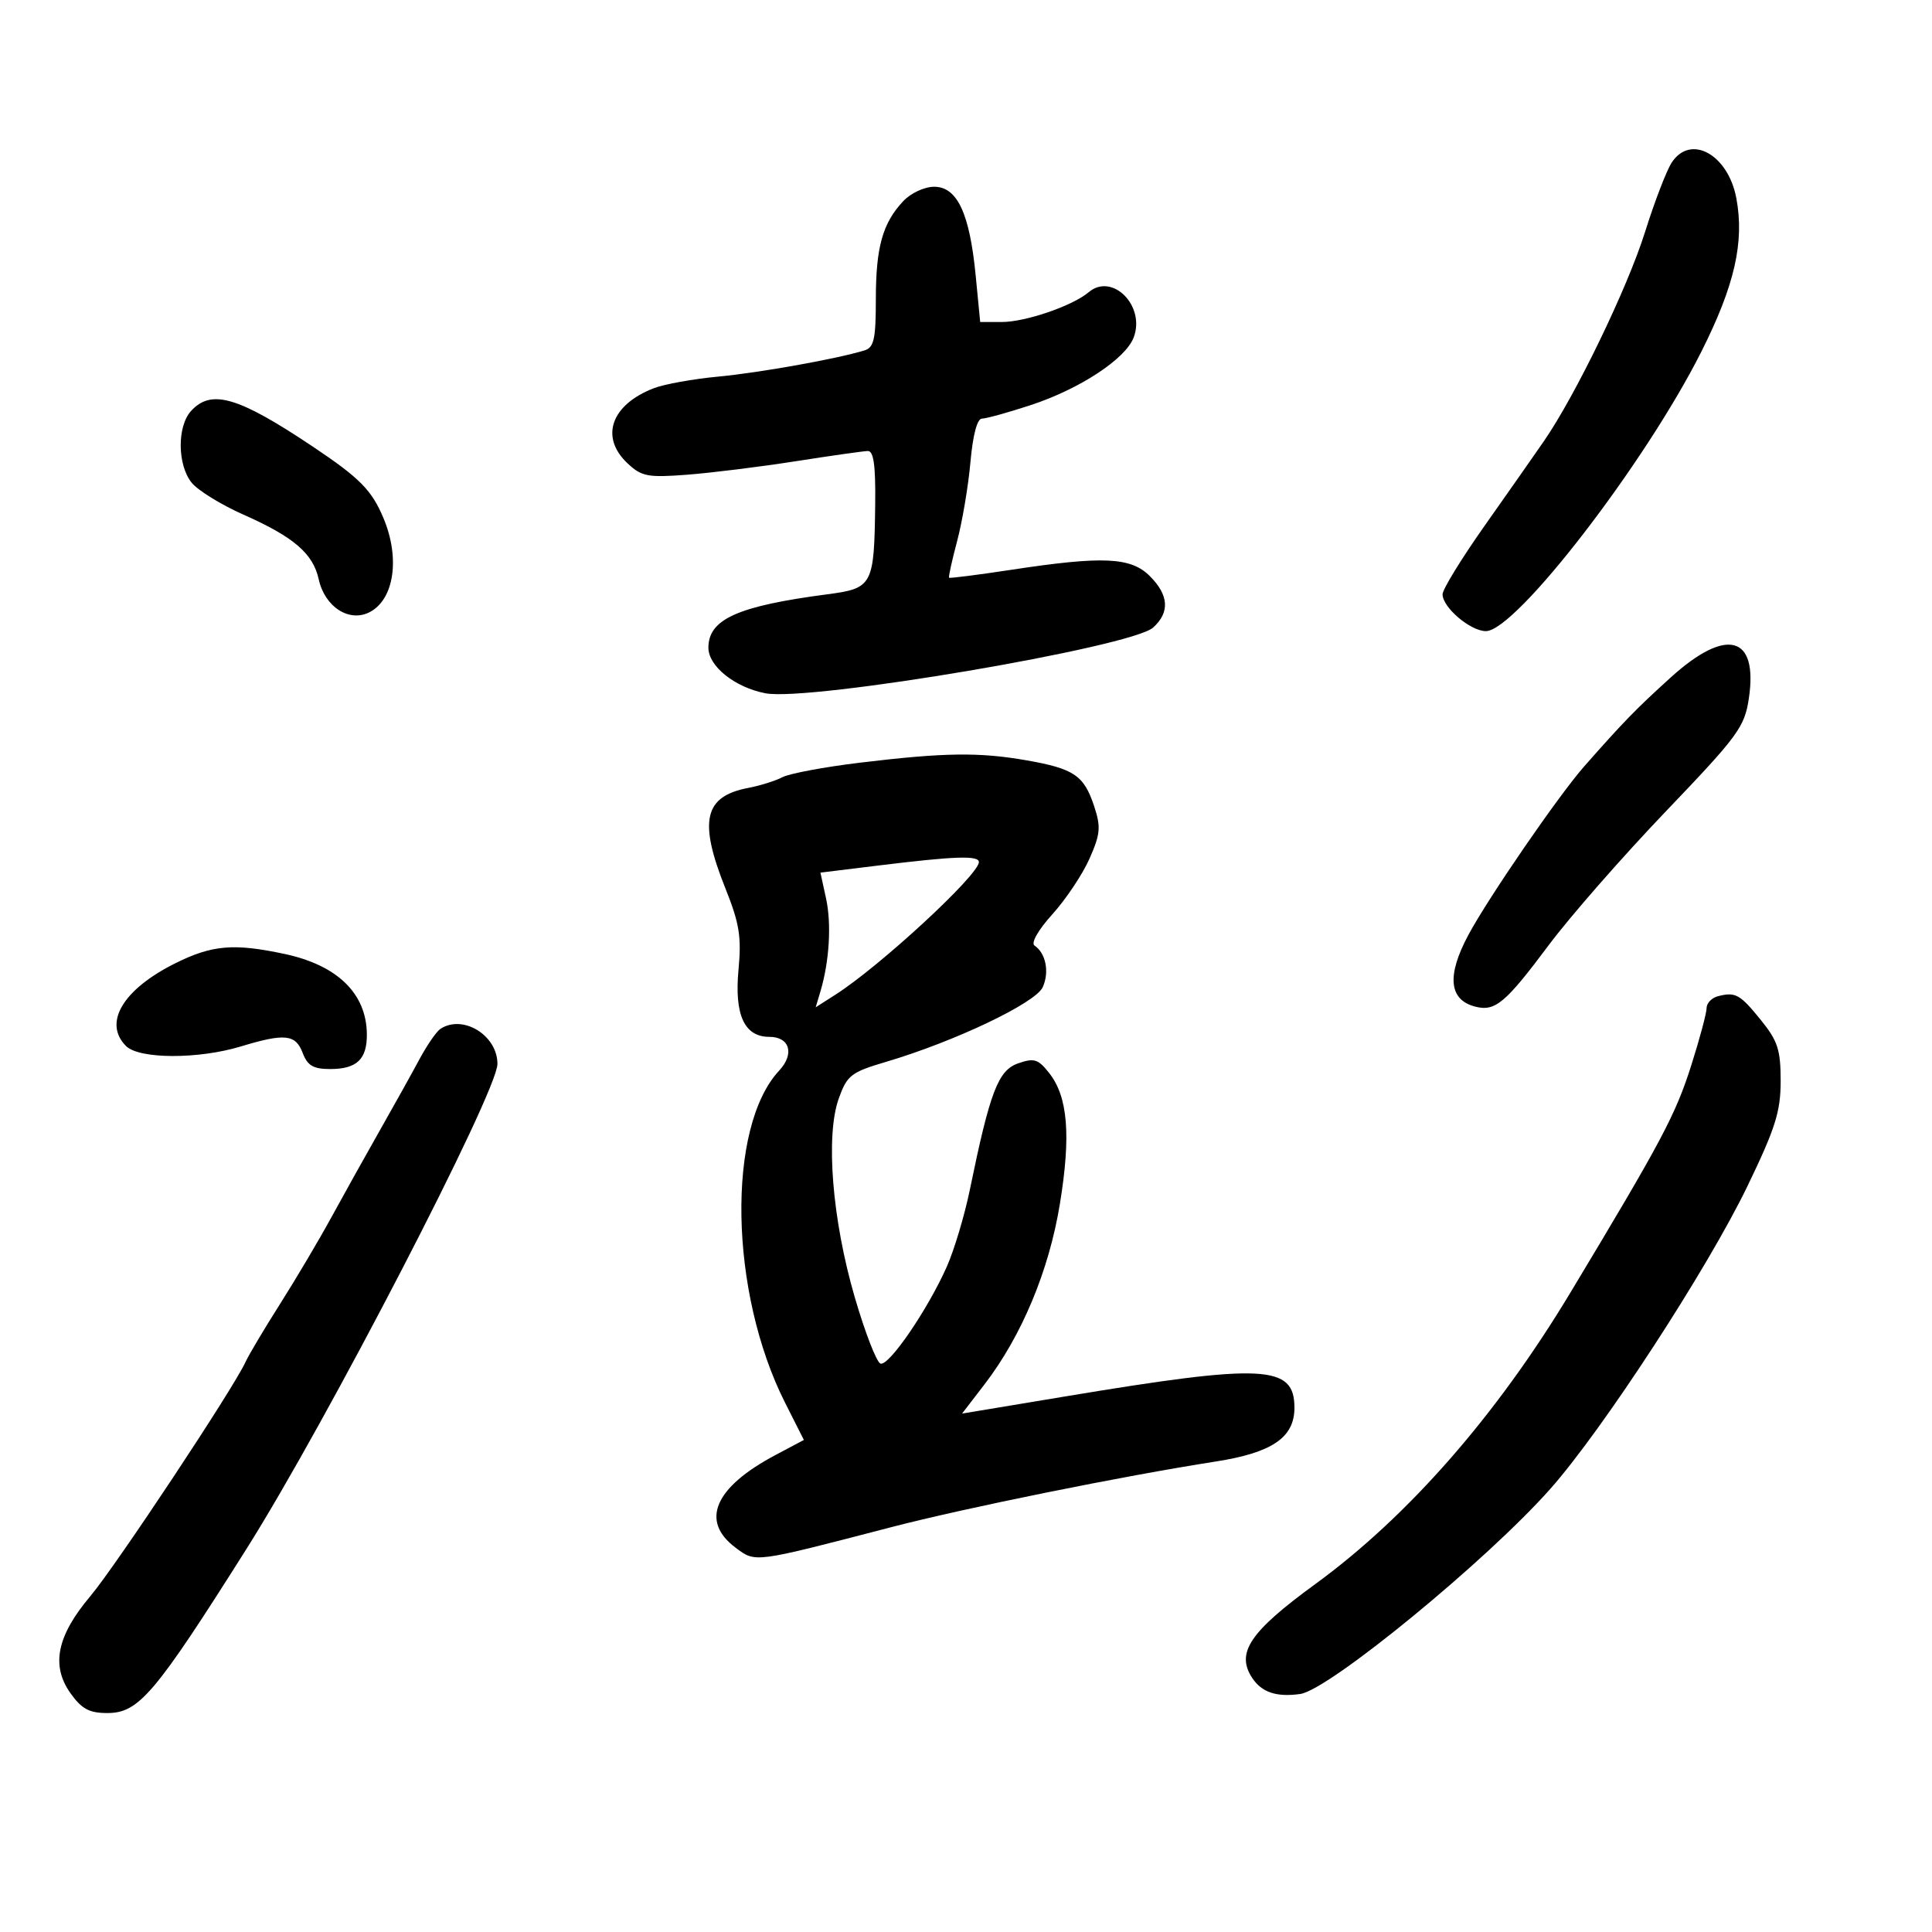 <svg xmlns="http://www.w3.org/2000/svg" width="300" height="300" viewBox="0 0 300 300" version="1.1">
	<path d="M 259.580 25.250 C 258.773 26.488, 256.914 31.325, 255.448 36 C 252.717 44.708, 244.667 61.361, 239.738 68.500 C 238.219 70.700, 234.057 76.641, 230.488 81.701 C 226.920 86.762, 224 91.521, 224 92.277 C 224 94.323, 228.324 98, 230.731 98 C 235.376 98, 255.464 71.941, 264.192 54.592 C 269.355 44.329, 270.894 37.576, 269.617 30.774 C 268.341 23.968, 262.507 20.758, 259.580 25.250 M 140.241 31.250 C 137.040 34.667, 136 38.407, 136 46.498 C 136 52.641, 135.709 53.955, 134.250 54.407 C 130.034 55.712, 117.929 57.880, 111.500 58.482 C 107.650 58.842, 103.169 59.650, 101.543 60.276 C 94.883 62.840, 93.111 67.876, 97.438 71.942 C 99.627 73.998, 100.573 74.180, 106.688 73.714 C 110.435 73.428, 118 72.490, 123.500 71.629 C 129 70.768, 134.063 70.049, 134.750 70.032 C 135.659 70.009, 135.973 72.248, 135.900 78.250 C 135.747 90.923, 135.518 91.356, 128.463 92.283 C 114.529 94.114, 110 96.150, 110 100.582 C 110 103.455, 114.109 106.737, 118.851 107.651 C 125.691 108.969, 175.692 100.494, 179.060 97.445 C 181.674 95.080, 181.502 92.411, 178.545 89.455 C 175.599 86.508, 171.267 86.310, 157.041 88.476 C 151.838 89.267, 147.488 89.821, 147.373 89.706 C 147.258 89.591, 147.822 87.023, 148.627 83.999 C 149.431 80.974, 150.360 75.463, 150.690 71.750 C 151.065 67.535, 151.737 65, 152.480 65 C 153.134 65, 156.534 64.060, 160.035 62.910 C 167.650 60.410, 174.769 55.738, 176.035 52.408 C 177.905 47.490, 172.702 42.266, 169.037 45.383 C 166.563 47.487, 159.239 50, 155.581 50 L 152.203 50 151.500 42.750 C 150.566 33.124, 148.635 29, 145.060 29 C 143.539 29, 141.423 29.988, 140.241 31.250 M 29.655 63.829 C 27.483 66.229, 27.541 72.212, 29.764 74.957 C 30.734 76.155, 34.343 78.381, 37.783 79.904 C 45.600 83.364, 48.609 85.945, 49.487 89.940 C 50.439 94.276, 54.280 96.723, 57.461 95.021 C 61.214 93.012, 62.134 86.649, 59.561 80.491 C 57.724 76.096, 55.891 74.241, 48.500 69.300 C 36.946 61.576, 32.786 60.369, 29.655 63.829 M 259.427 105.197 C 254.032 110.087, 252.118 112.054, 245.997 119 C 242.035 123.496, 231.121 139.374, 228.017 145.159 C 224.630 151.471, 224.975 155.237, 229.039 156.300 C 232.158 157.115, 233.734 155.800, 240.500 146.741 C 243.800 142.322, 251.976 132.986, 258.668 125.993 C 269.891 114.266, 270.892 112.905, 271.557 108.471 C 273.027 98.668, 268.098 97.337, 259.427 105.197 M 133.500 118.433 C 128 119.097, 122.600 120.109, 121.500 120.680 C 120.400 121.251, 118.011 122.001, 116.192 122.346 C 109.328 123.648, 108.451 127.471, 112.623 137.900 C 114.820 143.392, 115.154 145.452, 114.675 150.580 C 114.020 157.592, 115.582 161, 119.450 161 C 122.634 161, 123.412 163.642, 120.991 166.240 C 112.799 175.033, 113.249 200.664, 121.897 217.795 L 124.825 223.596 120.407 225.940 C 110.915 230.976, 108.680 236.206, 114.252 240.348 C 117.365 242.662, 116.941 242.718, 138.328 237.154 C 149.908 234.141, 174.363 229.192, 188.725 226.953 C 197.541 225.579, 201 223.224, 201 218.596 C 201 211.934, 196.308 211.701, 165.444 216.831 L 149.388 219.500 152.847 215 C 158.648 207.451, 162.880 197.331, 164.577 186.949 C 166.314 176.318, 165.826 170.320, 162.924 166.631 C 161.206 164.446, 160.580 164.250, 158.091 165.118 C 154.992 166.198, 153.723 169.520, 150.602 184.720 C 149.787 188.691, 148.182 194.062, 147.034 196.655 C 144.092 203.306, 138.029 212.176, 136.723 211.741 C 136.119 211.540, 134.320 206.903, 132.726 201.437 C 129.216 189.403, 128.168 176.364, 130.245 170.569 C 131.535 166.967, 132.148 166.492, 137.577 164.886 C 148.244 161.728, 160.791 155.754, 161.910 153.299 C 162.980 150.949, 162.402 148.005, 160.638 146.826 C 160.051 146.435, 161.219 144.393, 163.427 141.949 C 165.516 139.637, 168.104 135.759, 169.177 133.333 C 170.868 129.511, 170.965 128.424, 169.907 125.210 C 168.326 120.408, 166.788 119.362, 159.418 118.068 C 152.044 116.773, 146.599 116.850, 133.500 118.433 M 136.448 134.390 L 127.395 135.500 128.267 139.500 C 129.137 143.489, 128.785 149.299, 127.393 153.956 L 126.659 156.412 129.721 154.456 C 136.667 150.018, 152 135.847, 152 133.866 C 152 132.811, 148.304 132.936, 136.448 134.390 M 27.200 149.588 C 19.075 153.636, 15.983 158.841, 19.571 162.429 C 21.610 164.467, 30.785 164.498, 37.409 162.489 C 44.231 160.420, 45.896 160.595, 47 163.500 C 47.751 165.475, 48.649 166, 51.275 166 C 55.417 166, 57.010 164.474, 56.965 160.550 C 56.892 154.264, 52.385 149.879, 44.201 148.132 C 36.294 146.443, 32.933 146.731, 27.200 149.588 M 266.750 154.696 C 265.788 154.944, 265 155.772, 265 156.535 C 265 157.299, 263.935 161.278, 262.633 165.379 C 260.163 173.155, 258.078 177.077, 243.818 200.771 C 232.362 219.806, 218.627 235.488, 204.204 246 C 194.080 253.379, 191.882 256.645, 194.427 260.528 C 195.907 262.787, 198.203 263.559, 201.898 263.041 C 206.378 262.412, 230.925 242.278, 240.744 231.179 C 248.923 221.934, 265.157 196.999, 271.348 184.174 C 275.686 175.187, 276.500 172.606, 276.500 167.843 C 276.500 163.023, 276.047 161.626, 273.441 158.407 C 270.176 154.373, 269.487 153.990, 266.750 154.696 M 68.384 159.765 C 67.771 160.169, 66.302 162.300, 65.121 164.500 C 63.940 166.700, 61.184 171.650, 58.997 175.500 C 56.809 179.350, 53.421 185.425, 51.469 189 C 49.516 192.575, 45.918 198.650, 43.473 202.500 C 41.029 206.350, 38.619 210.400, 38.119 211.500 C 36.262 215.581, 17.980 243.165, 14.020 247.861 C 8.826 254.021, 7.887 258.628, 10.949 262.928 C 12.681 265.361, 13.868 266, 16.654 266 C 21.554 266, 24.022 263.090, 38.282 240.500 C 50.702 220.825, 77.226 169.573, 77.242 165.217 C 77.258 160.771, 71.882 157.462, 68.384 159.765" stroke="none" fill="black" fill-rule="evenodd"/>
</svg>